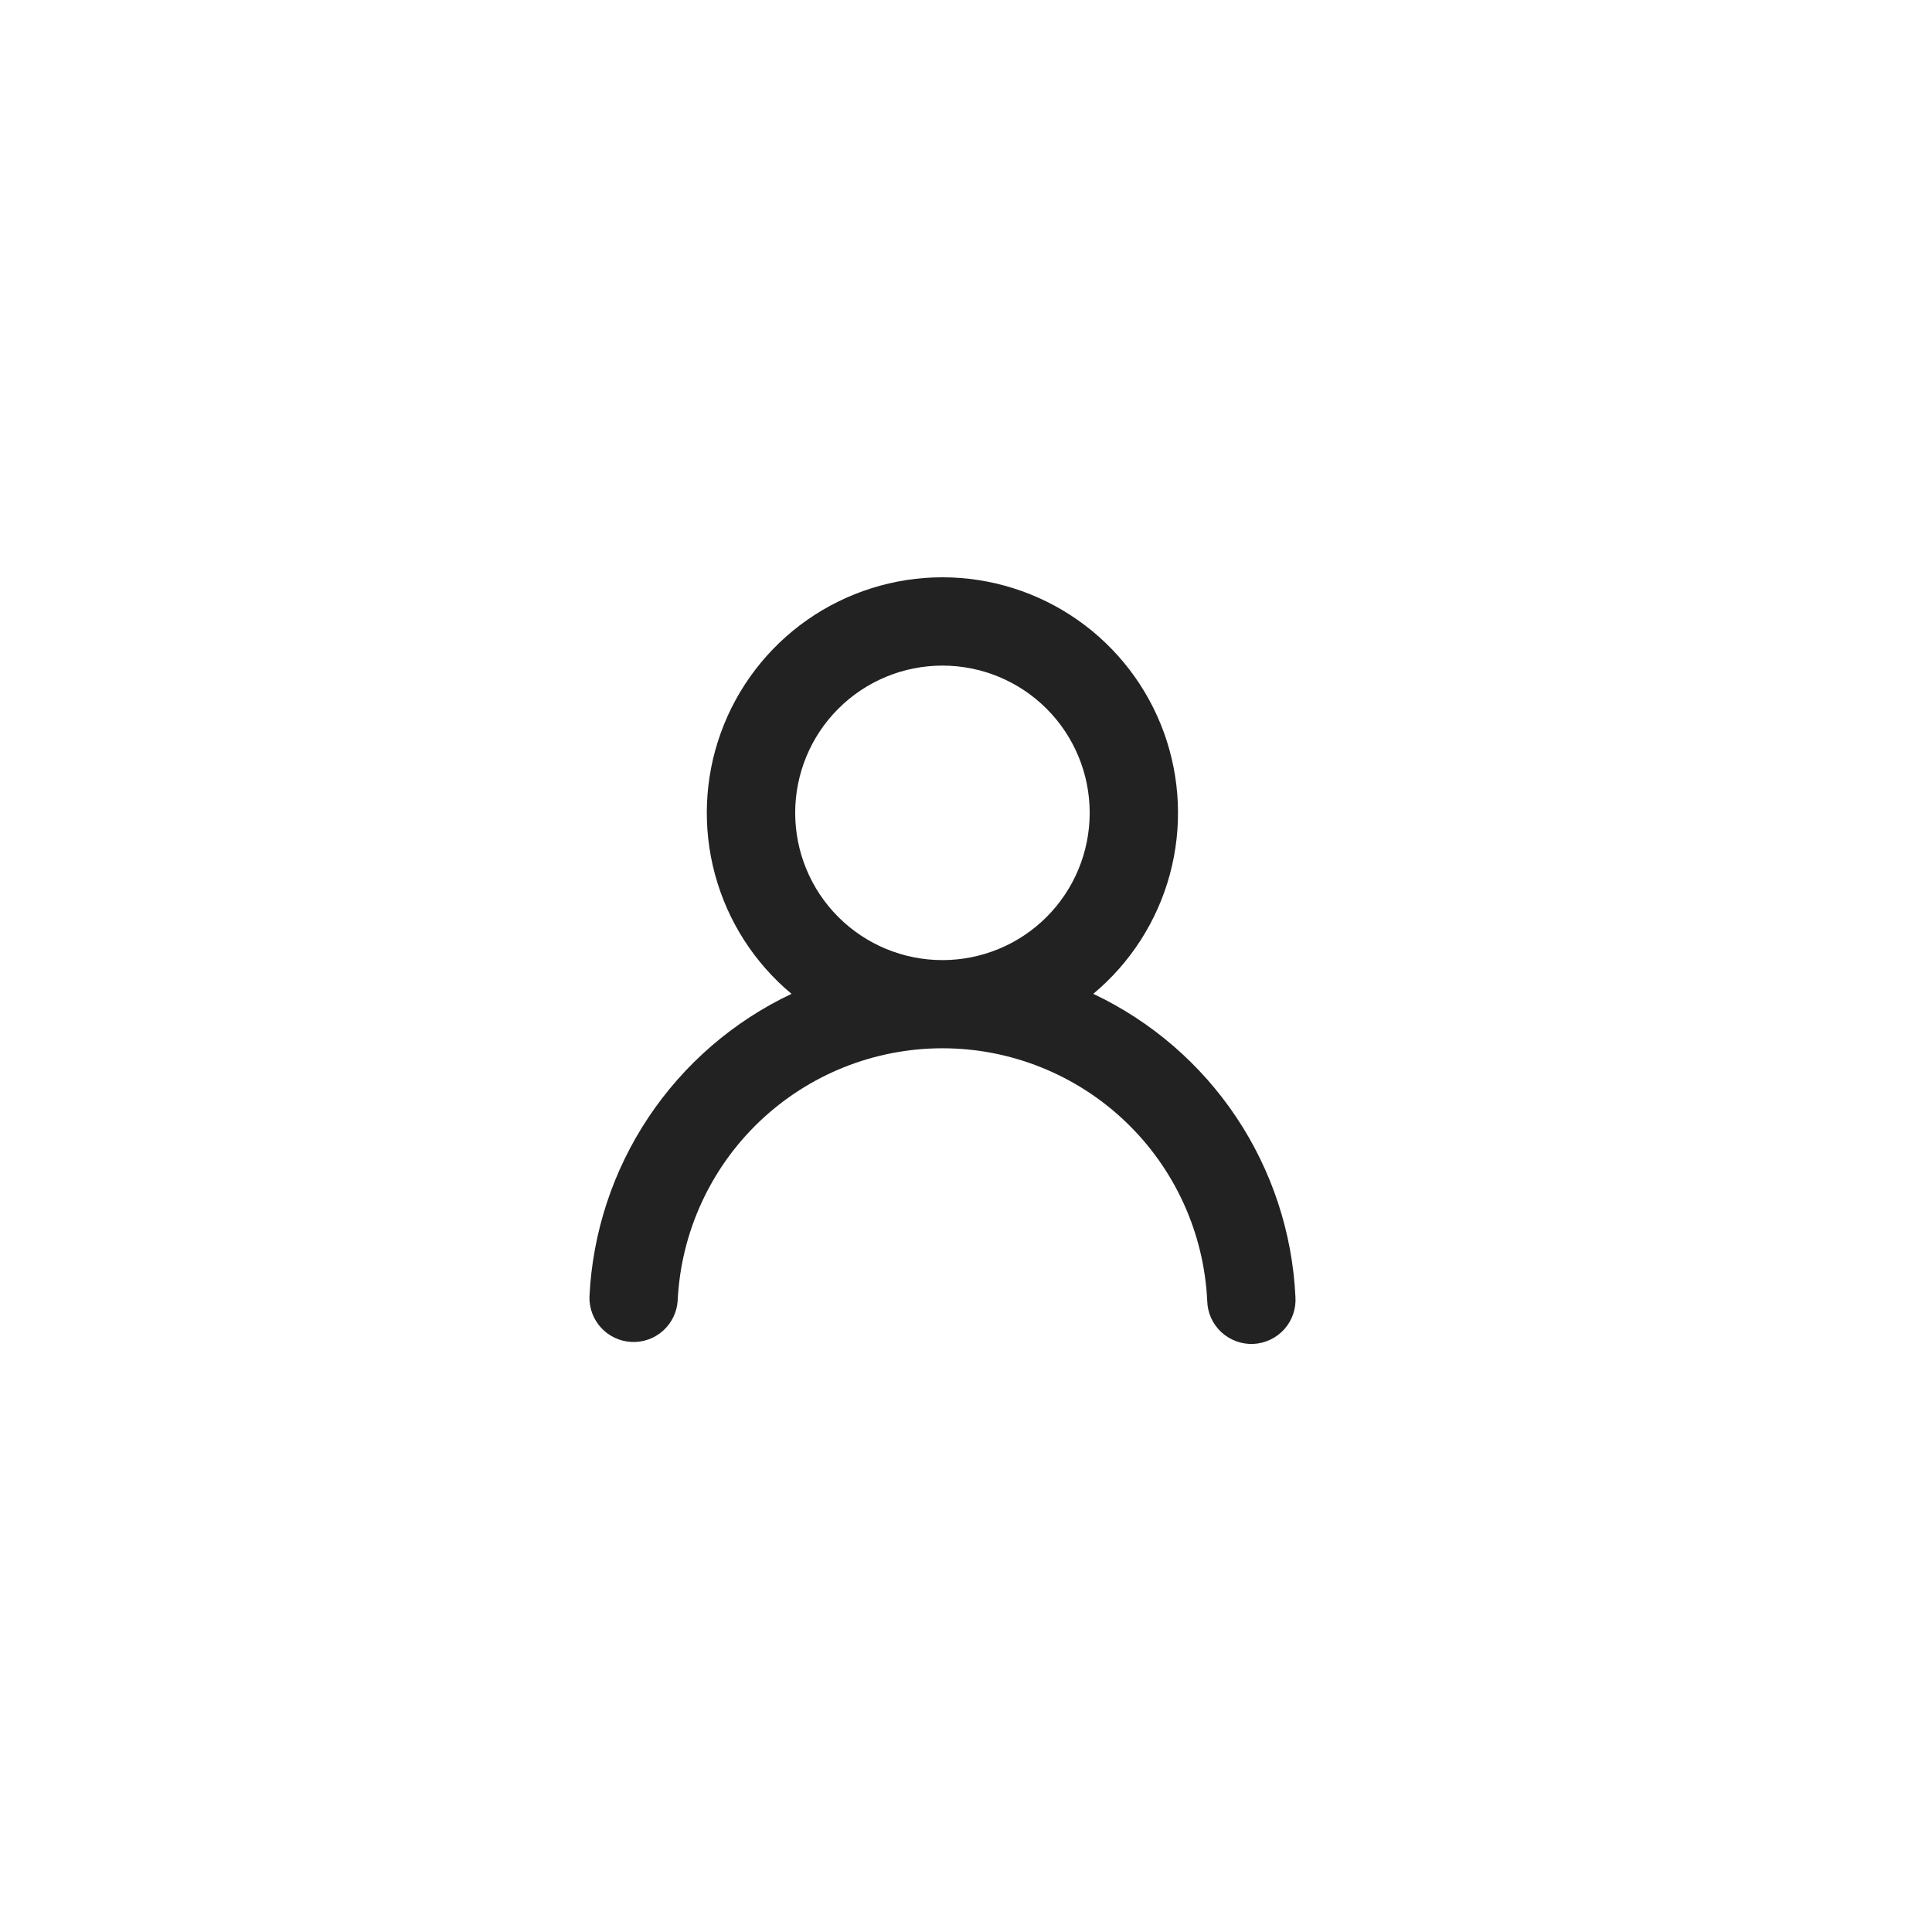 <svg width="41" height="41" viewBox="0 0 41 41" fill="none" xmlns="http://www.w3.org/2000/svg">
<rect width="41" height="41" fill="white"/>
<path fill-rule="evenodd" clip-rule="evenodd" d="M23.125 17.25C23.125 18.079 22.796 18.874 22.21 19.46C21.624 20.046 20.829 20.375 20 20.375C19.171 20.375 18.376 20.046 17.79 19.46C17.204 18.874 16.875 18.079 16.875 17.25C16.875 16.421 17.204 15.626 17.79 15.04C18.376 14.454 19.171 14.125 20 14.125C20.829 14.125 21.624 14.454 22.21 15.04C22.796 15.626 23.125 16.421 23.125 17.25ZM23.201 21.091C23.99 20.433 24.558 19.548 24.826 18.556C25.094 17.565 25.05 16.514 24.701 15.548C24.351 14.582 23.712 13.747 22.87 13.157C22.029 12.568 21.027 12.251 19.999 12.251C18.972 12.251 17.97 12.568 17.128 13.157C16.287 13.747 15.648 14.582 15.298 15.548C14.948 16.514 14.905 17.565 15.173 18.556C15.441 19.548 16.008 20.433 16.797 21.091C15.567 21.673 14.518 22.578 13.762 23.711C13.007 24.843 12.574 26.159 12.509 27.519C12.503 27.764 12.593 28.001 12.76 28.181C12.927 28.36 13.157 28.467 13.402 28.478C13.647 28.49 13.887 28.405 14.069 28.242C14.252 28.079 14.364 27.851 14.381 27.606C14.449 26.162 15.071 24.799 16.117 23.801C17.164 22.803 18.554 22.246 20 22.246C21.446 22.246 22.836 22.803 23.883 23.801C24.929 24.799 25.551 26.162 25.619 27.606C25.622 27.731 25.65 27.854 25.701 27.968C25.752 28.082 25.826 28.184 25.917 28.269C26.009 28.354 26.116 28.42 26.233 28.463C26.35 28.506 26.475 28.526 26.6 28.52C26.724 28.514 26.847 28.483 26.959 28.429C27.072 28.376 27.173 28.3 27.256 28.207C27.339 28.113 27.403 28.005 27.443 27.887C27.483 27.768 27.5 27.643 27.491 27.519C27.426 26.159 26.993 24.843 26.237 23.71C25.481 22.578 24.432 21.673 23.201 21.091Z" fill="#222222"/>
</svg>
